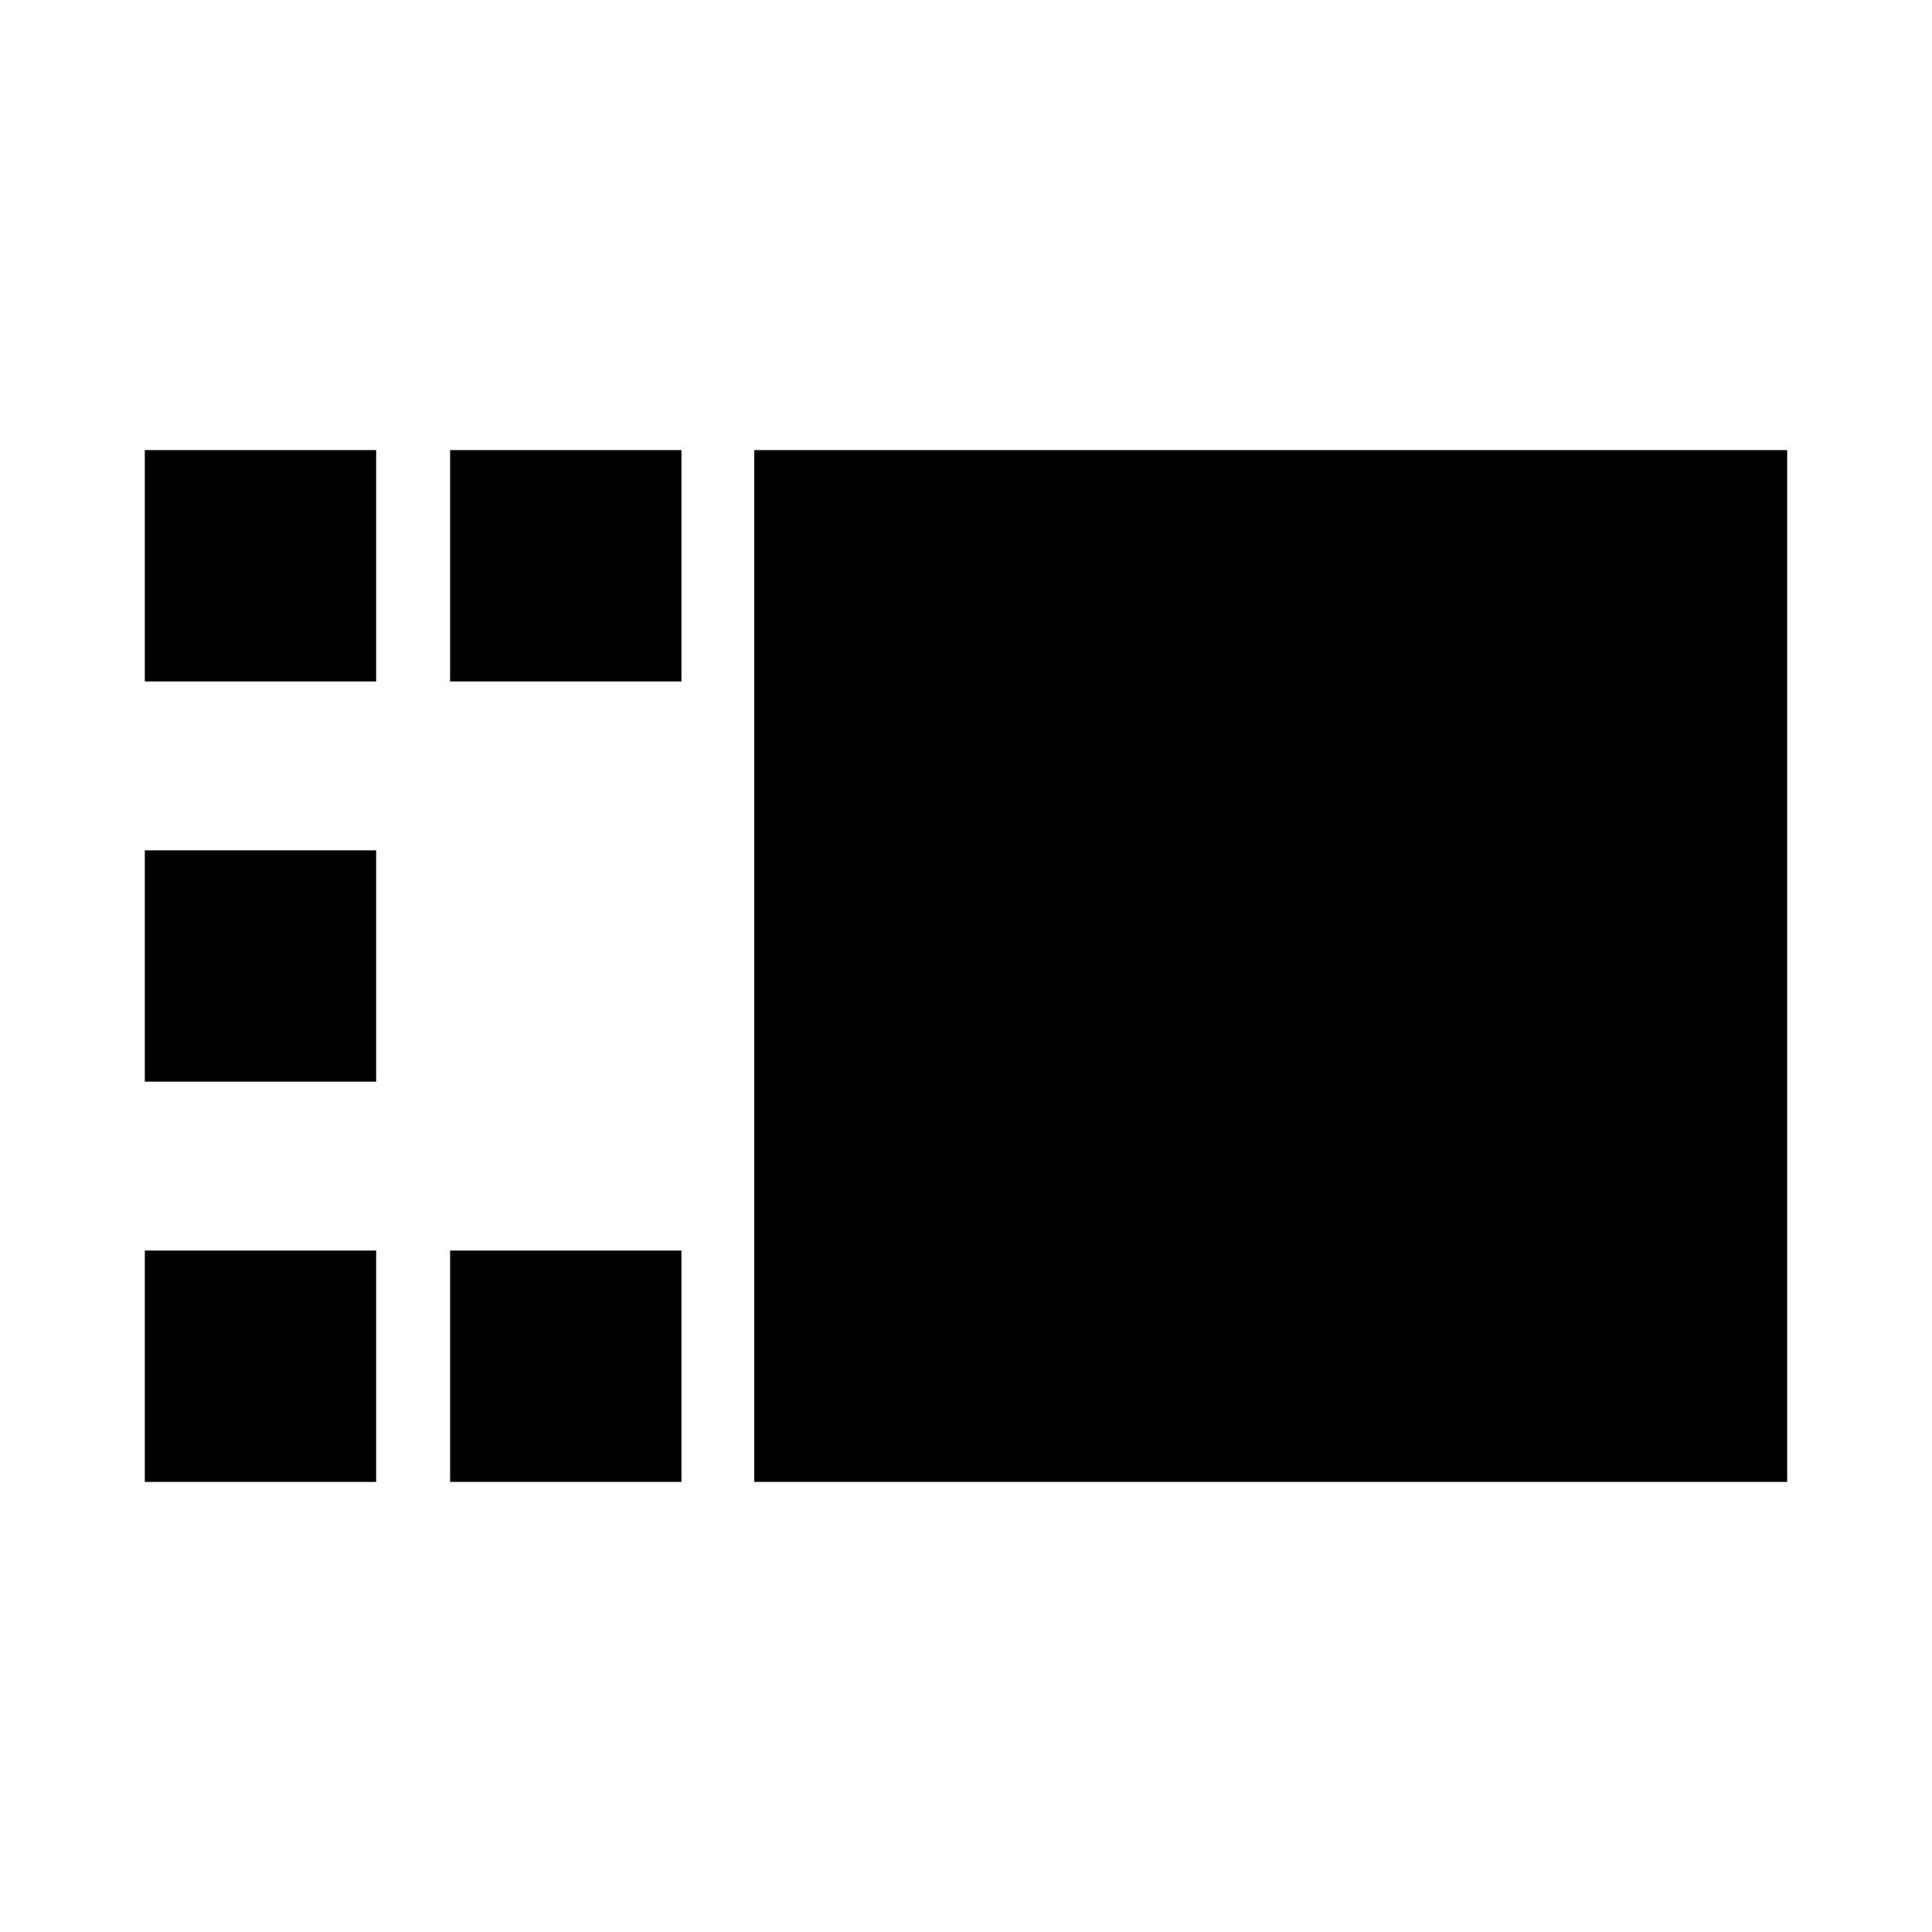 <svg xmlns="http://www.w3.org/2000/svg" height="20" viewBox="0 96 960 960" width="20"><path d="M374.782 832.348V319.652h513.262v512.696H374.782Zm-151.13 0V717.391h114.957v114.957H223.652Zm0-397.739V319.652h114.957v114.957H223.652ZM71.956 832.348V717.391h114.957v114.957H71.956Zm0-198.869V518.521h114.957v114.958H71.956Zm0-198.87V319.652h114.957v114.957H71.956Z"/></svg>